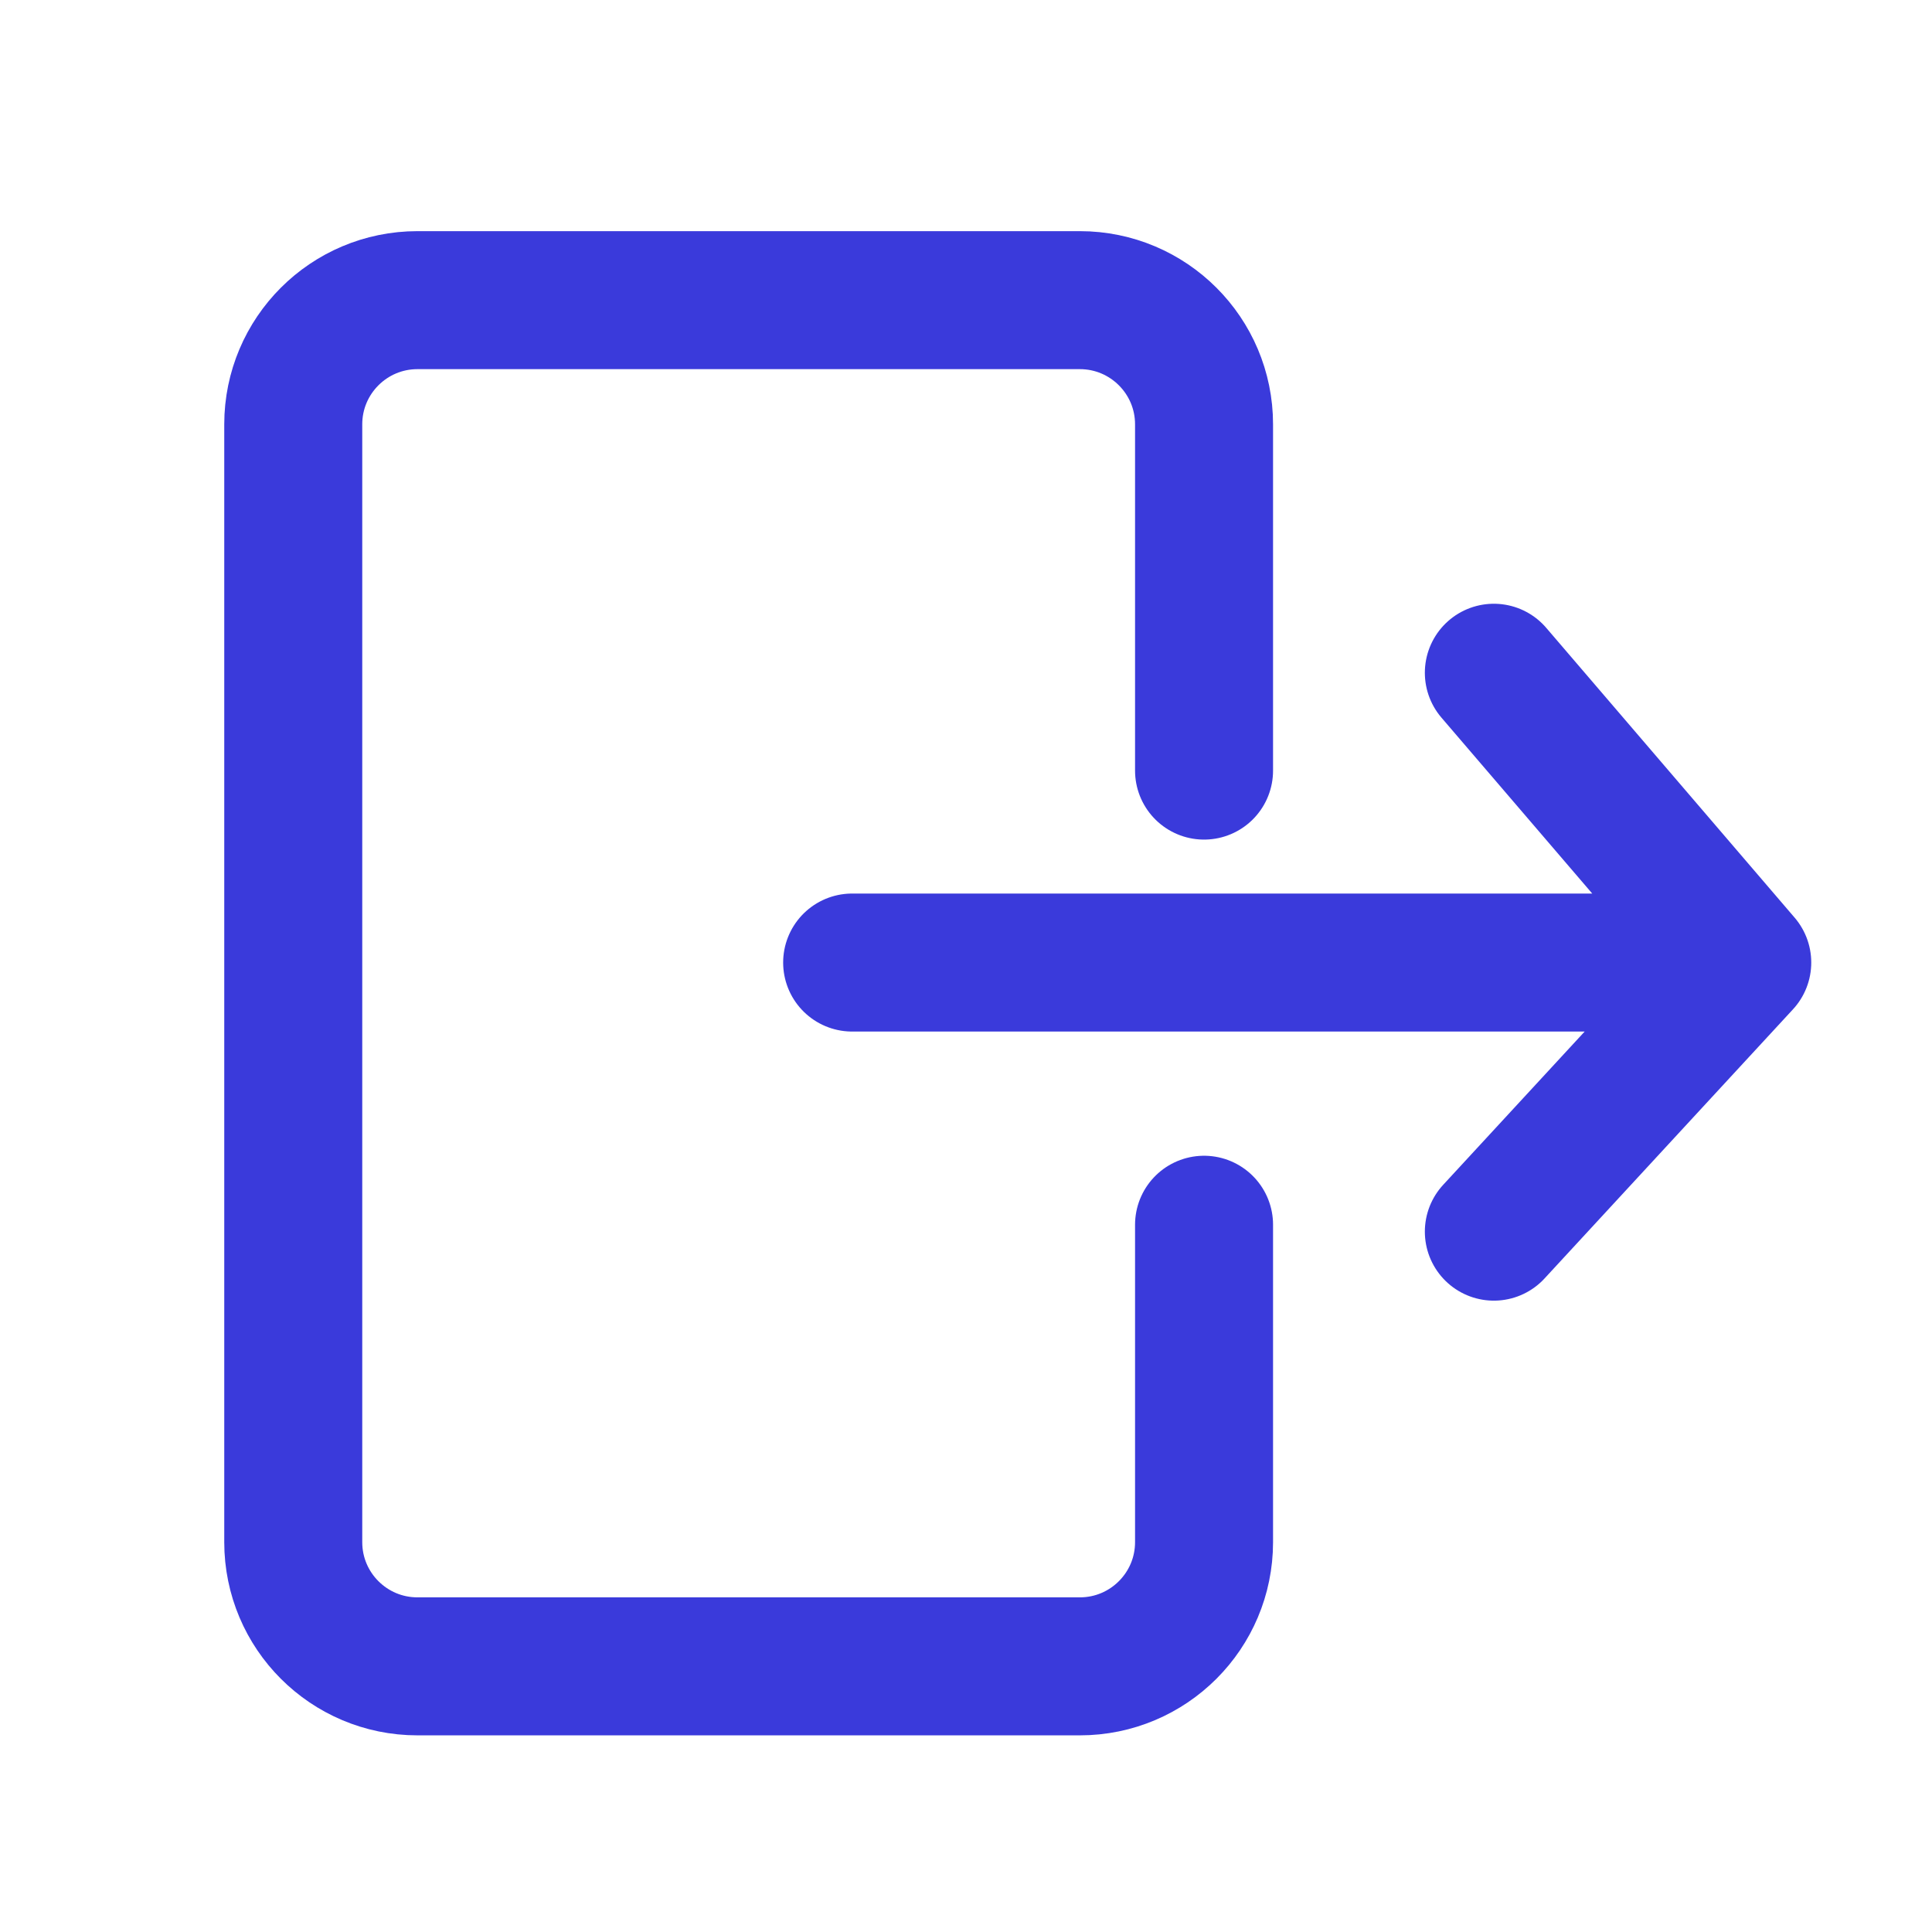 <svg width="28" height="28" viewBox="0 0 28 28" fill="none" xmlns="http://www.w3.org/2000/svg">
<path d="M17.45 17.75V22.35C17.45 23.344 16.644 24.15 15.65 24.15H6.05C5.056 24.15 4.25 23.344 4.25 22.35V6.15C4.25 5.156 5.056 4.35 6.05 4.35H15.65C16.644 4.35 17.45 5.156 17.45 6.15V11.168" stroke="#3A3ADB" stroke-width="2" stroke-linecap="round"/>
<path d="M12.35 13.95H25.25M25.25 13.95L21.65 9.75M25.25 13.95L21.65 17.85" stroke="#3A3ADB" stroke-width="2" stroke-linecap="round"/>
</svg>
